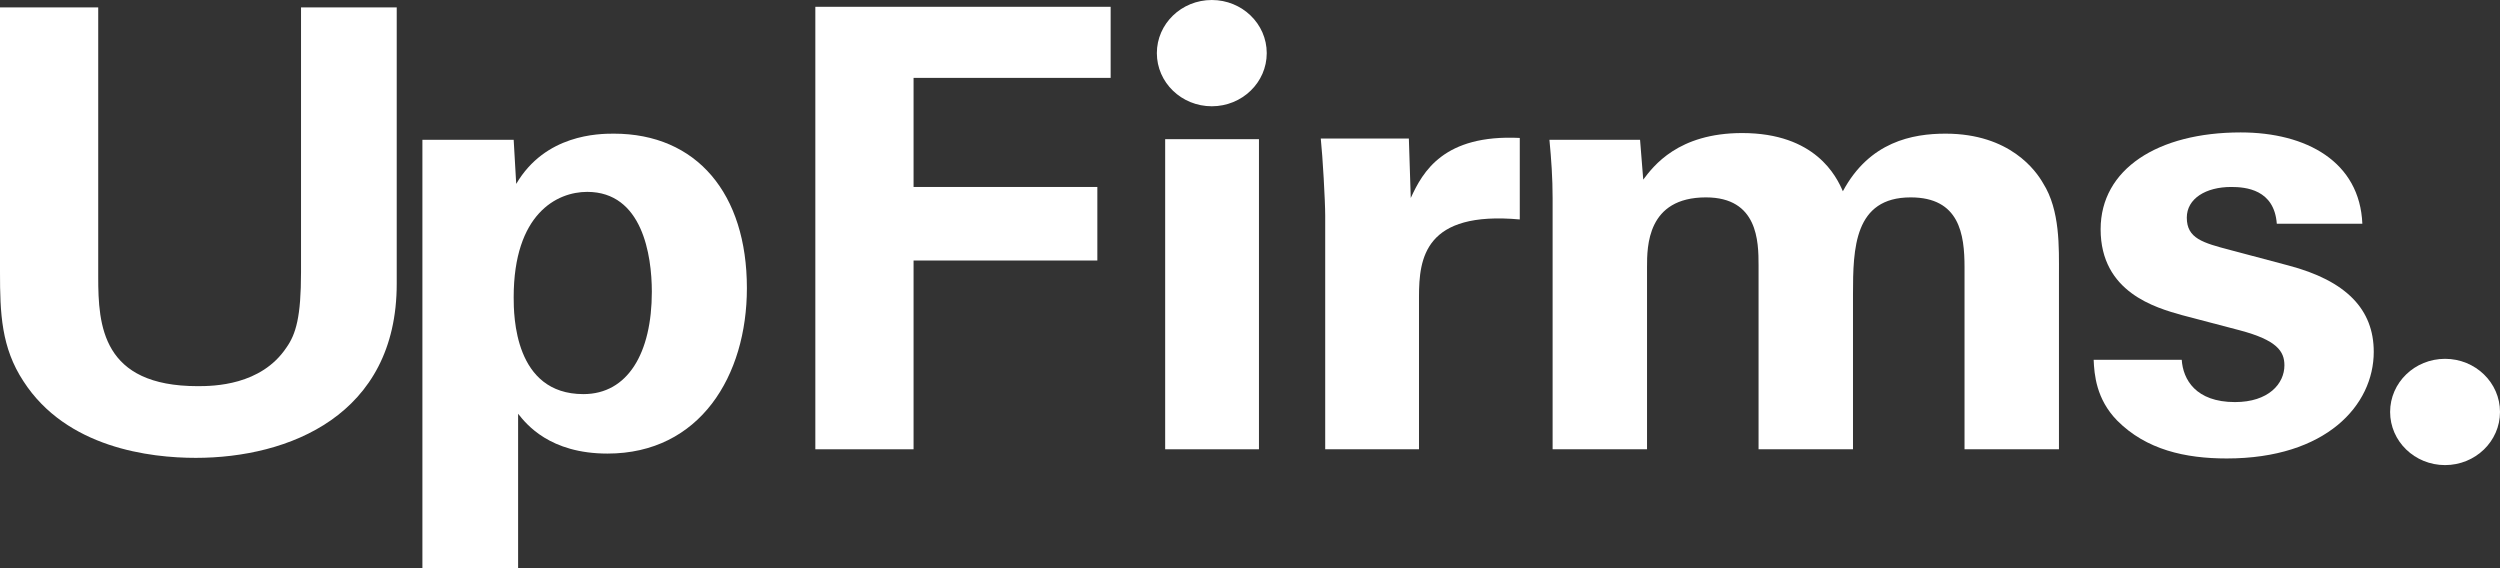 <svg width="132" height="30" viewBox="0 0 132 30" fill="none" xmlns="http://www.w3.org/2000/svg">
<rect x="0" y="0" width="132" height="30" fill="#333333" stroke="none"/>
<path d="M5.186 0.391V14.629C5.186 17.185 5.387 20.389 10.44 20.389C11.276 20.389 13.786 20.357 15.124 18.35C15.626 17.639 15.894 16.732 15.894 14.37V0.391H20.947V14.985C20.947 21.942 15.225 24.175 10.34 24.175C7.93 24.175 3.513 23.657 1.238 20.13C0.067 18.351 0 16.538 0 14.37V0.391H5.186Z" fill="white"/>
<path d="M27.122 7.381L27.256 9.711C28.795 7.089 31.606 7.057 32.409 7.057C36.792 7.057 39.436 10.228 39.436 15.212C39.436 19.839 36.96 23.949 32.074 23.949C29.029 23.949 27.791 22.396 27.356 21.846V30H22.303V7.381H27.122ZM34.417 15.406C34.417 13.464 33.915 10.131 31.003 10.131C29.397 10.131 27.122 11.296 27.122 15.697C27.122 16.668 27.155 20.809 30.803 20.809C33.145 20.81 34.417 18.642 34.417 15.406Z" fill="white"/>
<path d="M43.05 0.359H58.642V4.112H48.236V9.872H57.94V13.755H48.236V23.722H43.05V0.359Z" fill="white"/>
<path d="M66.473 7.348H61.521V23.722H66.473V7.348Z" fill="white"/>
<path d="M69.971 11.393C69.971 10.616 69.837 8.254 69.737 7.316H74.388L74.488 10.455C75.124 9.063 76.228 7.089 80.244 7.283V11.587C75.225 11.134 74.923 13.626 74.923 15.665V23.722H69.971V11.393Z" fill="white"/>
<path d="M81.978 10.455C81.978 9.419 81.91 8.416 81.81 7.381H86.595L86.763 9.484C87.298 8.772 88.603 7.025 91.983 7.025C95.864 7.025 96.968 9.322 97.303 10.099C98.708 7.478 100.984 7.057 102.724 7.057C106.137 7.057 107.509 9.031 107.877 9.678C108.78 11.102 108.713 13.076 108.713 14.5V23.722H103.727V14.111C103.727 12.364 103.46 10.422 100.883 10.422C97.905 10.422 97.838 13.108 97.838 15.535V23.722H92.852V14.014C92.852 12.752 92.819 10.422 90.075 10.422C86.963 10.422 86.963 13.011 86.963 14.111V23.722H81.978V10.455Z" fill="white"/>
<path d="M115.196 18.998C115.263 20.033 115.932 21.23 118.007 21.23C119.78 21.23 120.617 20.26 120.617 19.289C120.617 18.544 120.215 17.962 118.274 17.444L115.196 16.635C113.824 16.247 110.913 15.438 110.913 12.105C110.913 8.934 113.924 6.992 118.308 6.992C121.787 6.992 124.598 8.545 124.732 11.814H120.215C120.081 10.002 118.575 9.872 117.806 9.872C116.467 9.872 115.463 10.487 115.463 11.49C115.463 12.59 116.3 12.817 117.772 13.205L120.817 14.014C123.896 14.823 125.334 16.344 125.334 18.577C125.334 21.392 122.825 24.207 117.571 24.207C115.396 24.207 113.322 23.754 111.782 22.201C110.678 21.069 110.578 19.774 110.545 18.998H115.196Z" fill="white"/>
<path d="M63.983 5.611C65.585 5.611 66.884 4.355 66.884 2.805C66.884 1.256 65.585 0 63.983 0C62.381 0 61.082 1.256 61.082 2.805C61.082 4.355 62.381 5.611 63.983 5.611Z" fill="white"/>
<path d="M129.099 24.557C130.701 24.557 132 23.301 132 21.751C132 20.202 130.701 18.946 129.099 18.946C127.497 18.946 126.198 20.202 126.198 21.751C126.198 23.301 127.497 24.557 129.099 24.557Z" fill="white"/>
</svg>
